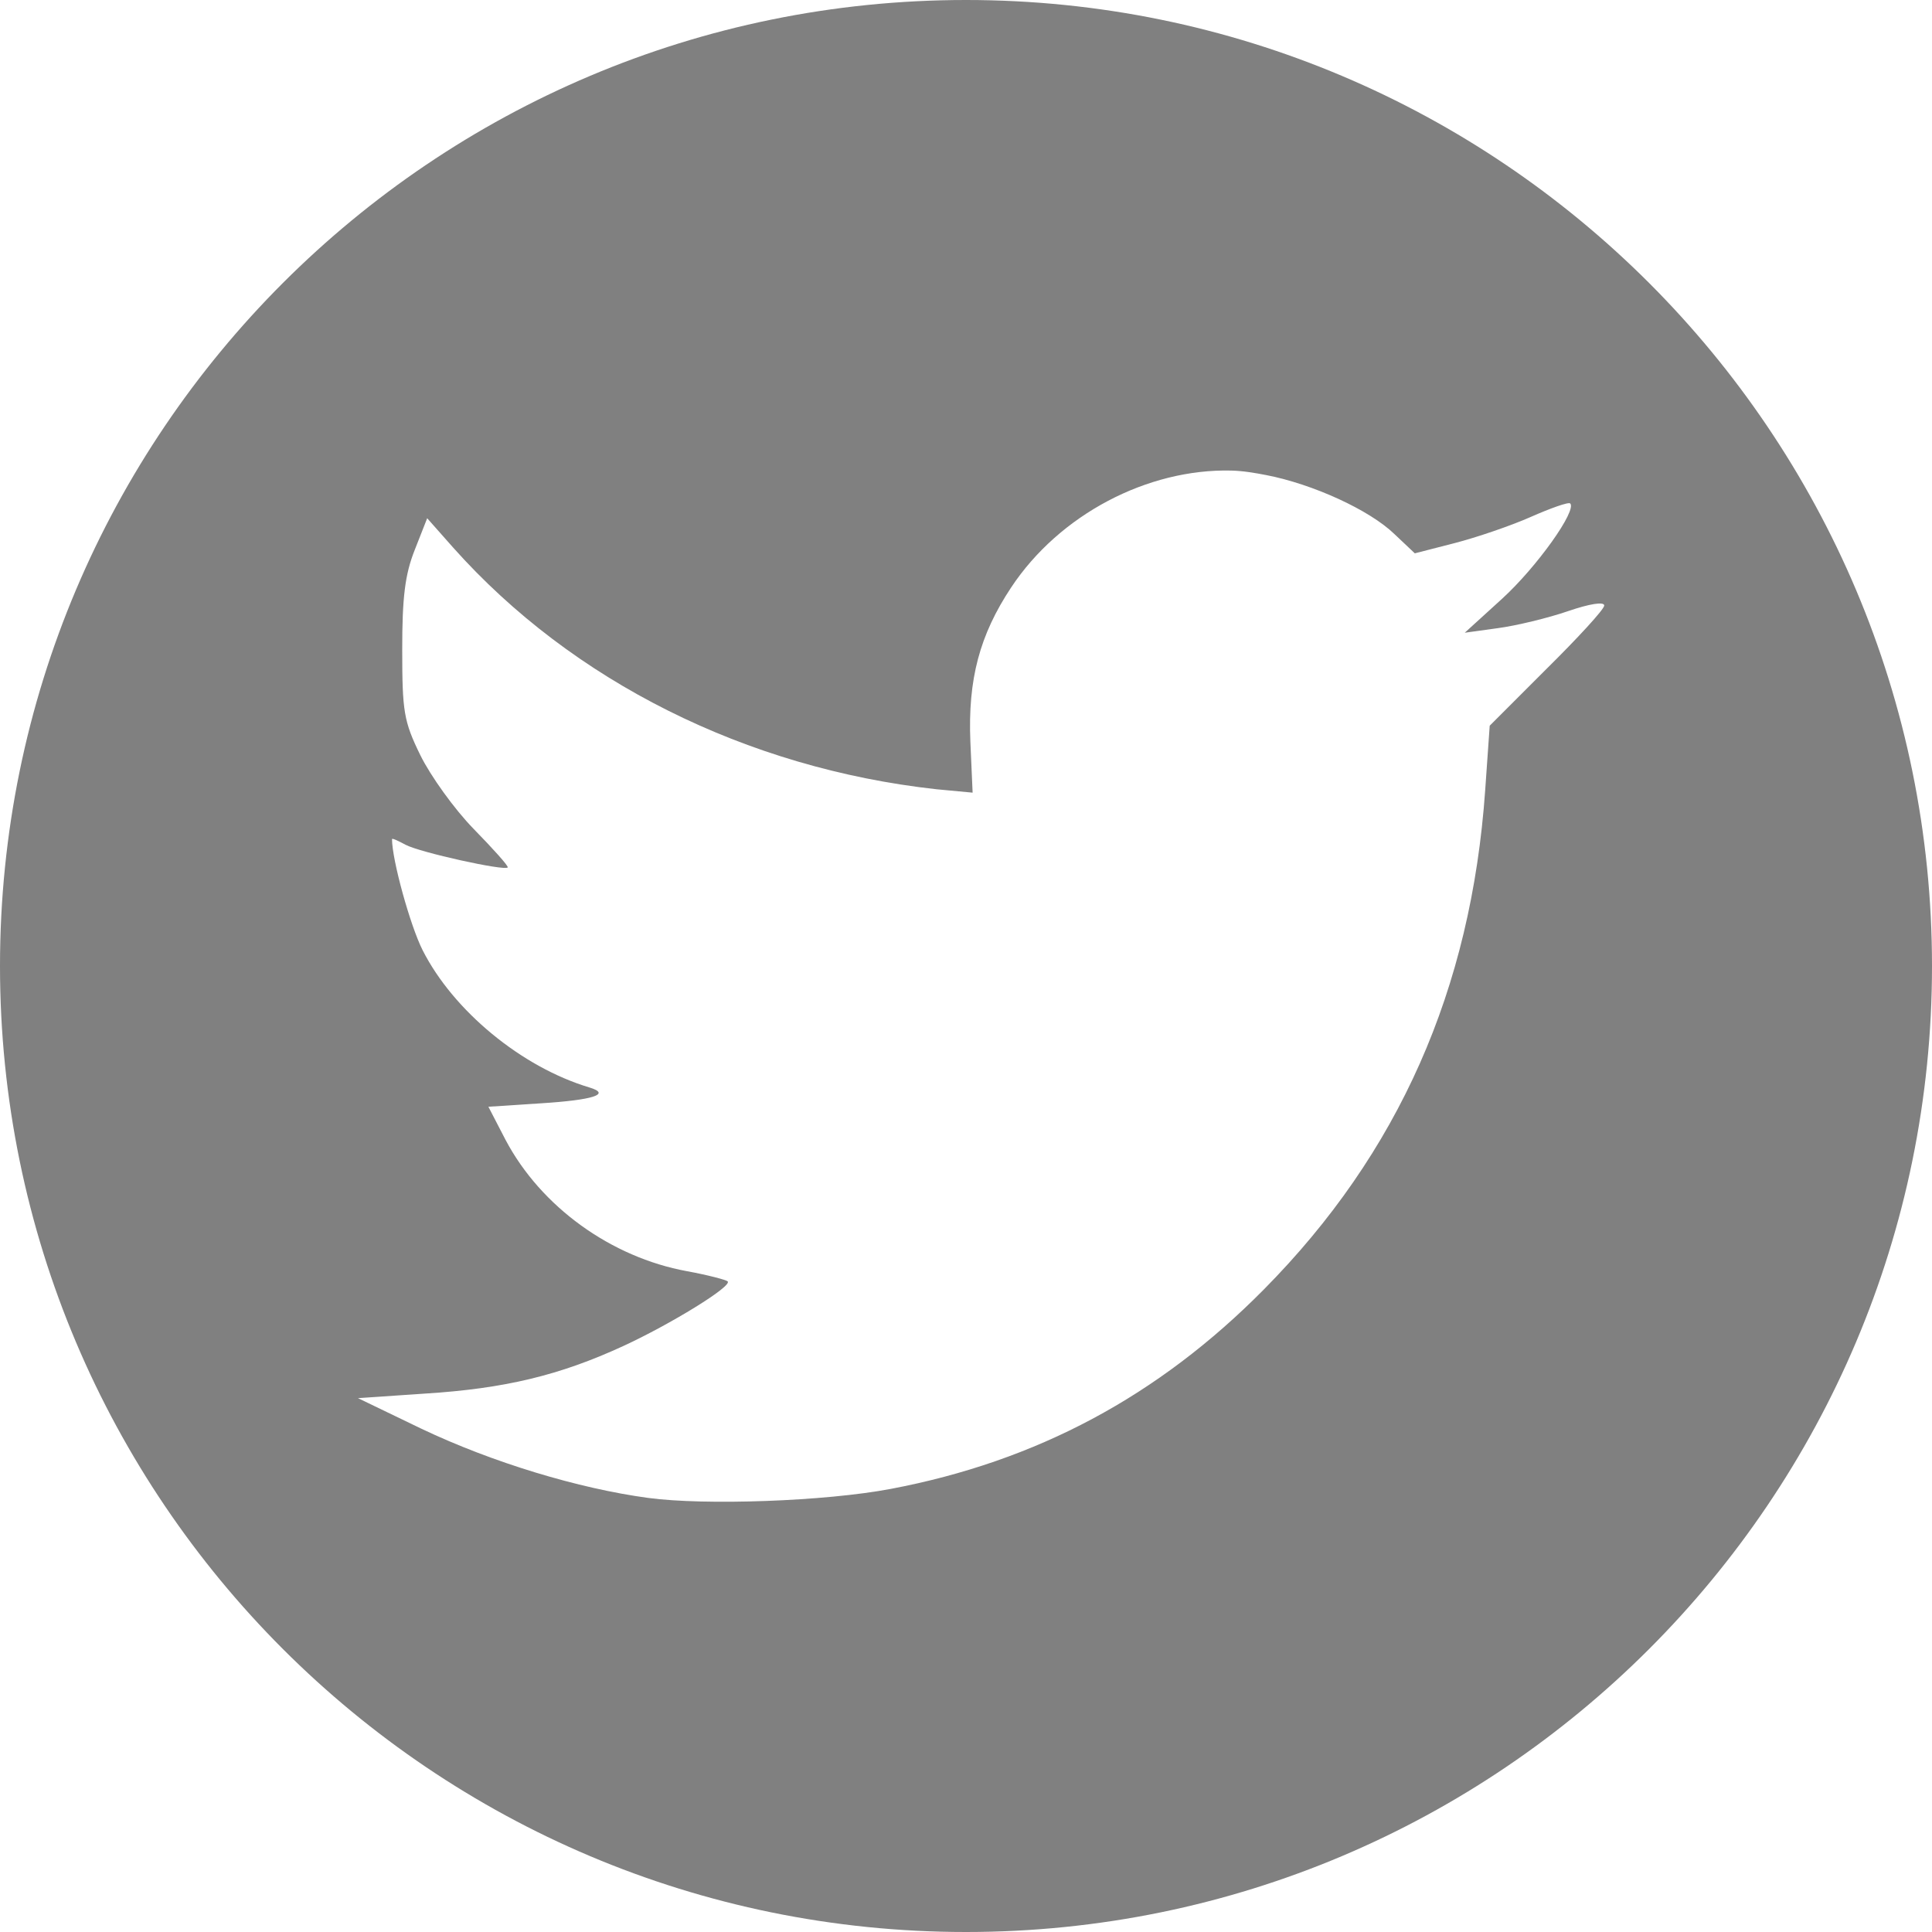 <?xml version="1.0" encoding="UTF-8" standalone="no"?>
<svg width="200px" height="200px" viewBox="0 0 200 200" version="1.1" xmlns="http://www.w3.org/2000/svg" xmlns:xlink="http://www.w3.org/1999/xlink" xmlns:sketch="http://www.bohemiancoding.com/sketch/ns">
    <title>Twitter</title>
    <description>Created with Sketch (http://www.bohemiancoding.com/sketch)</description>
    <defs></defs>
    <g id="Page-1" stroke="none" stroke-width="1" fill="none" fill-rule="evenodd" sketch:type="MSPage">
        <path d="M100,0 C44.772,0 0,44.772 0,100 C0,155.228 44.772,200 100,200 C155.228,200 200,155.228 200,100 C200,44.772 155.228,0 100,0 L100,0 L100,0 Z M131.086,49.182 C135.883,50.11 141.754,52.777 144.35,55.286 L146.461,57.281 L150.57,56.225 C152.866,55.632 156.378,54.434 158.436,53.525 C160.495,52.615 162.373,51.943 162.546,52.116 C163.263,52.833 159.113,58.675 155.503,61.976 L151.63,65.5 L155.033,65.03 C156.938,64.779 160.247,63.979 162.313,63.269 C164.552,62.499 166.07,62.262 166.07,62.683 C166.07,63.07 163.346,66.03 160.082,69.256 L154.214,75.124 L153.745,81.814 C152.295,102.456 144.782,119.371 130.853,133.465 C119.91,144.539 107.289,151.271 92.233,154.126 C85.393,155.425 72.978,155.854 67.11,155.065 C59.92,154.099 50.987,151.402 43.632,147.905 L37.058,144.735 L43.985,144.265 C52.242,143.747 57.94,142.376 64.529,139.337 C69.398,137.09 75.832,133.15 75.329,132.646 C75.179,132.496 73.286,131.989 71.103,131.591 C63.29,130.16 56.002,124.953 52.321,117.974 L50.559,114.57 L55.961,114.217 C61.378,113.879 63.331,113.271 61.009,112.572 C53.992,110.468 46.934,104.642 43.752,98.369 C42.471,95.841 40.582,89.015 40.582,86.867 C40.582,86.739 41.232,87.047 41.991,87.453 C43.459,88.238 52.186,90.169 52.558,89.8 C52.678,89.68 51.044,87.866 49.034,85.811 C47.028,83.756 44.568,80.323 43.516,78.182 C41.788,74.654 41.641,73.64 41.638,67.266 C41.634,61.853 41.923,59.471 42.93,56.935 L44.222,53.648 L46.923,56.699 C59.248,70.519 77.252,79.527 96.929,81.702 L100.685,82.055 L100.452,76.773 C100.189,70.338 101.402,65.744 104.678,60.808 C109.682,53.258 118.787,48.513 127.446,48.713 C128.682,48.743 129.88,48.949 131.086,49.182 Z" id="Twitter" fill="#808080" sketch:type="MSShapeGroup"></path>
    </g>
</svg>